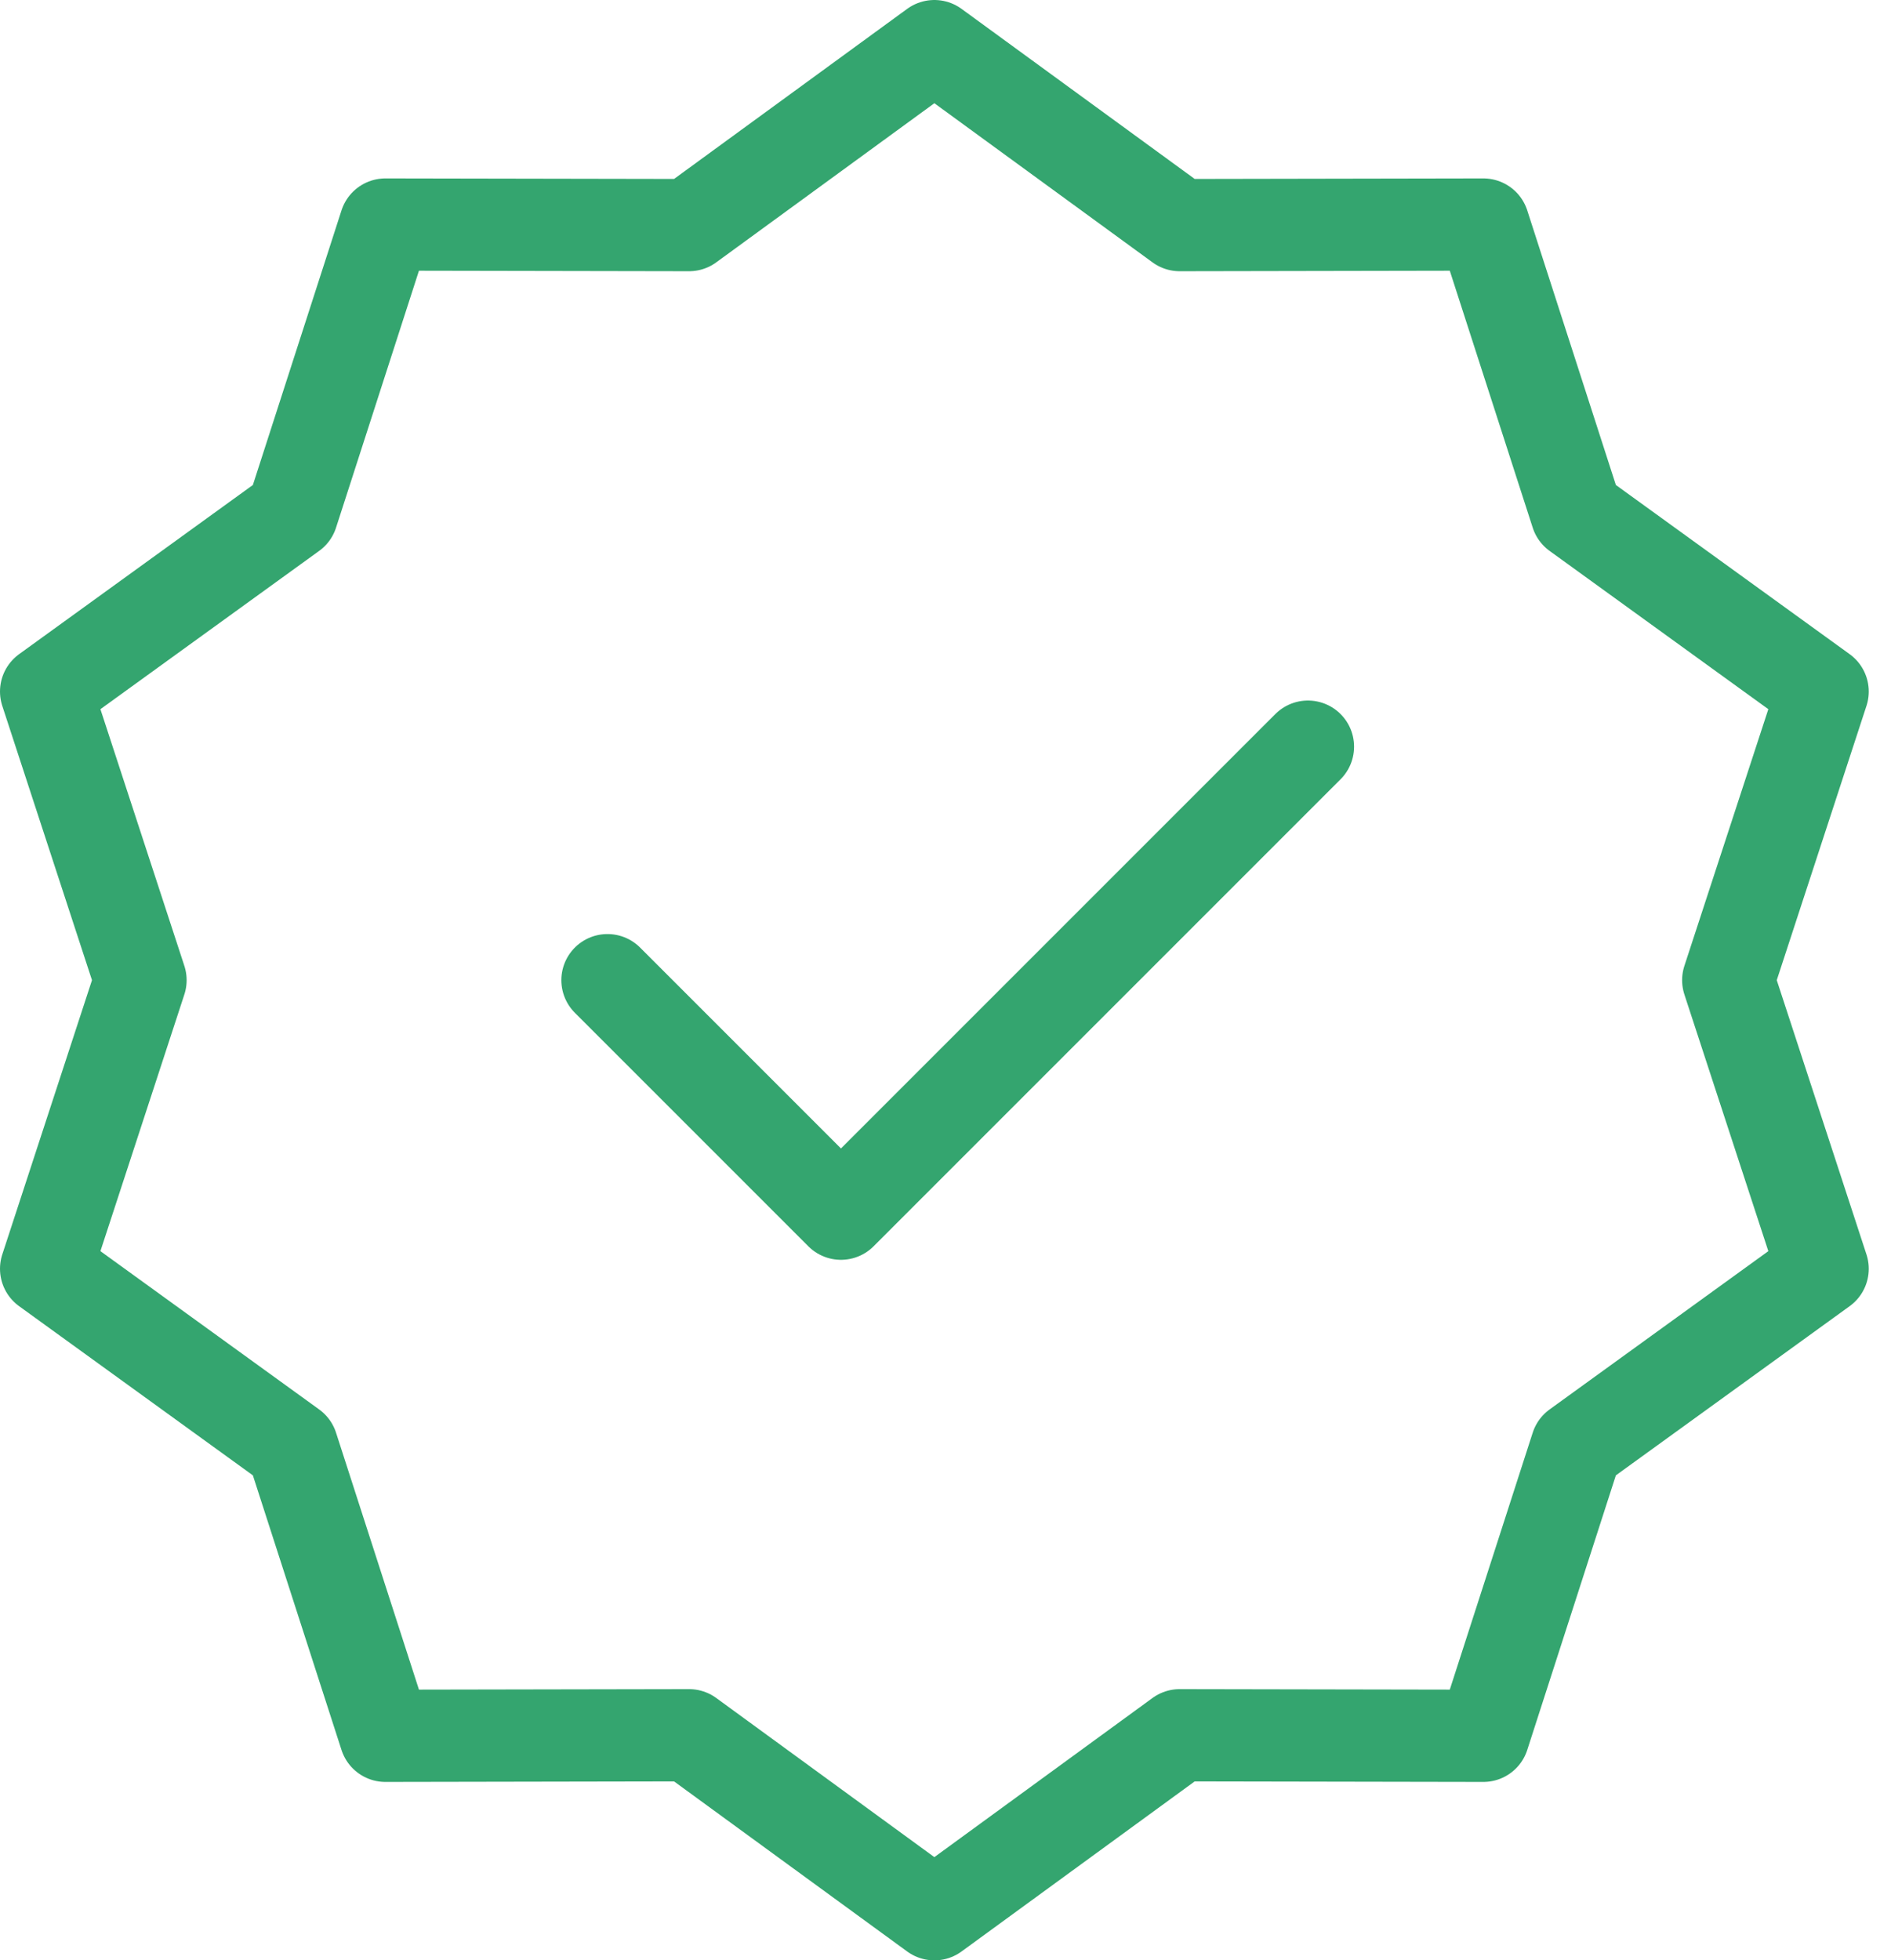 <svg width="82" height="85" viewBox="0 0 82 85" fill="none" xmlns="http://www.w3.org/2000/svg">
<path d="M40.517 2L51.155 9.76L64.323 9.736L68.367 22.266L79.035 29.985L74.942 42.5L79.035 55.014L68.367 62.734L64.323 75.264L51.155 75.24L40.517 83L29.88 75.24L16.712 75.264L12.668 62.734L2 55.014L6.093 42.5L2 29.985L12.668 22.266L16.712 9.736L29.88 9.76L40.517 2Z" stroke="#34A56F" stroke-width="4" stroke-linecap="round" stroke-linejoin="round"/>
<path d="M26.342 42.5L36.467 52.625L56.717 32.375" stroke="#34A56F" stroke-width="4" stroke-linecap="round" stroke-linejoin="round"/>
</svg>
